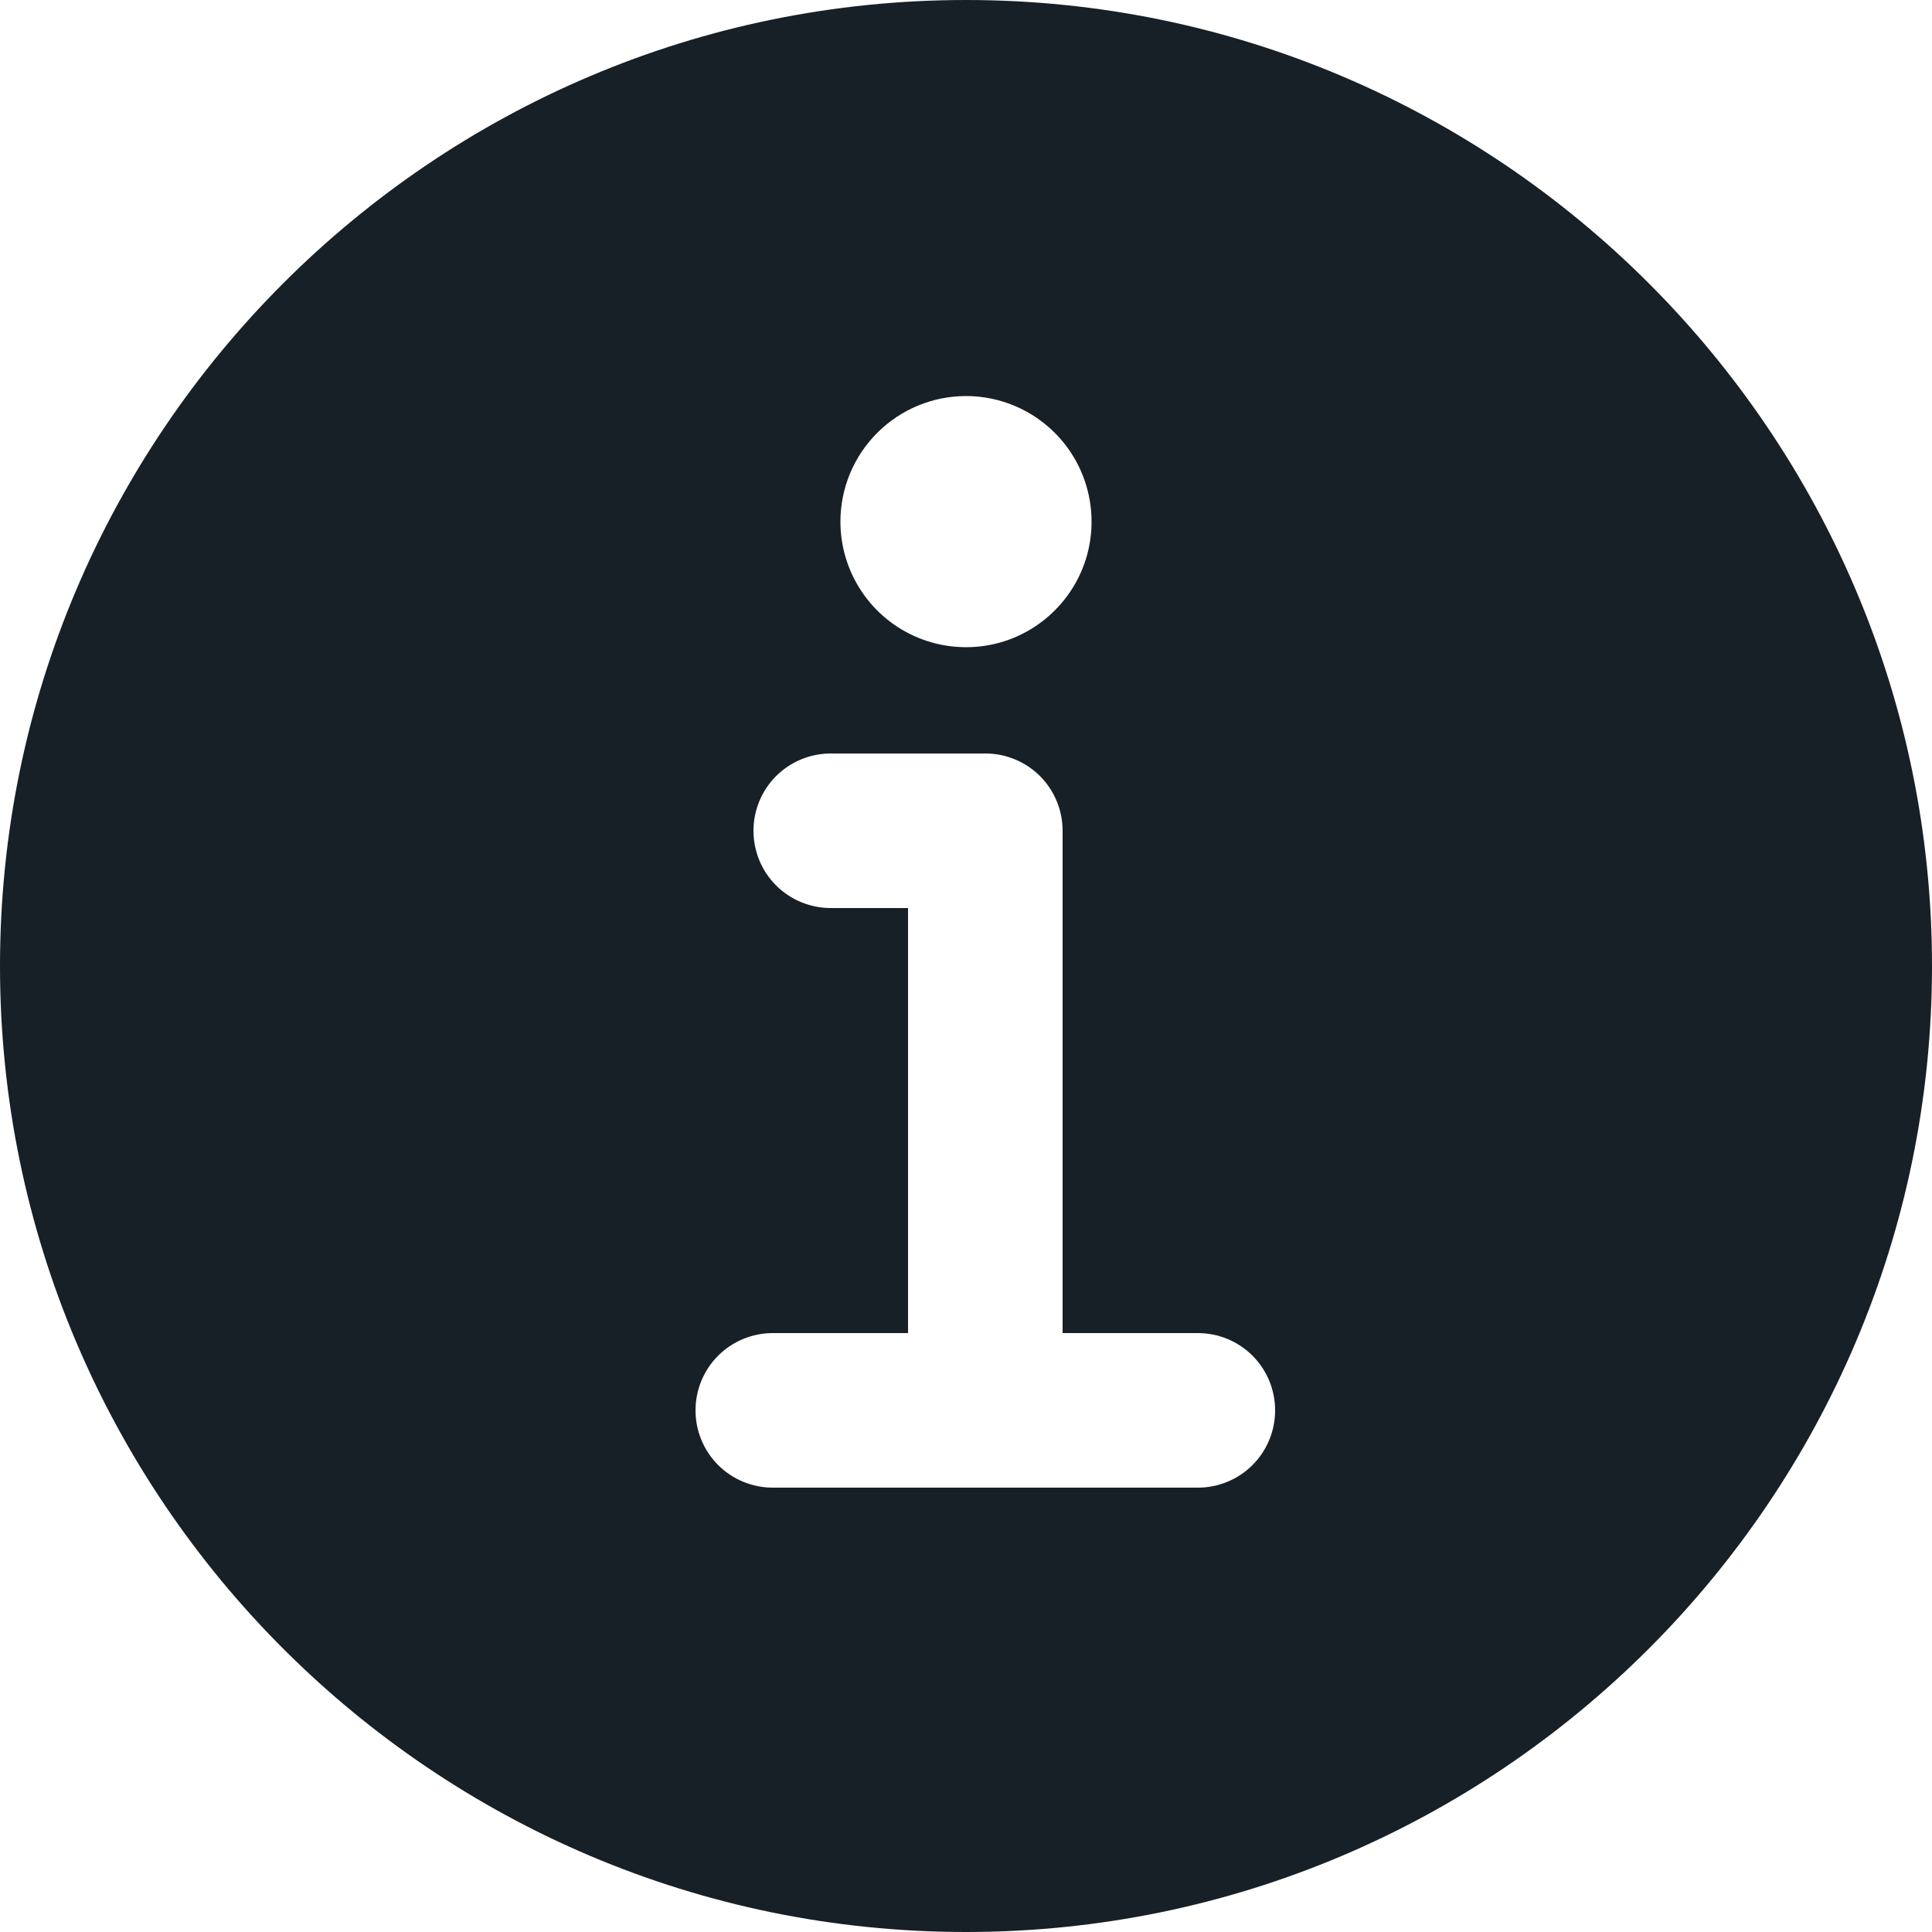 <svg width="20" height="20" viewBox="0 0 20 20" fill="none" xmlns="http://www.w3.org/2000/svg">
<path d="M10 0C4.486 0 0 4.486 0 10C0 15.514 4.486 20 10 20C15.514 20 20 15.514 20 10C20 4.486 15.514 0 10 0ZM10 4.1C10.257 4.1 10.508 4.176 10.722 4.319C10.936 4.462 11.103 4.665 11.201 4.903C11.299 5.14 11.325 5.401 11.275 5.654C11.225 5.906 11.101 6.137 10.919 6.319C10.737 6.501 10.506 6.625 10.254 6.675C10.001 6.725 9.74 6.699 9.503 6.601C9.265 6.503 9.062 6.336 8.919 6.122C8.776 5.908 8.7 5.657 8.7 5.4C8.7 5.055 8.837 4.725 9.081 4.481C9.325 4.237 9.655 4.1 10 4.1ZM12.4 15.4H8C7.788 15.4 7.584 15.316 7.434 15.166C7.284 15.016 7.2 14.812 7.2 14.6C7.2 14.388 7.284 14.184 7.434 14.034C7.584 13.884 7.788 13.8 8 13.8H9.4V9.4H8.6C8.388 9.4 8.184 9.316 8.034 9.166C7.884 9.016 7.8 8.812 7.8 8.6C7.8 8.388 7.884 8.184 8.034 8.034C8.184 7.884 8.388 7.8 8.6 7.8H10.2C10.412 7.8 10.616 7.884 10.766 8.034C10.916 8.184 11 8.388 11 8.6V13.8H12.4C12.612 13.8 12.816 13.884 12.966 14.034C13.116 14.184 13.2 14.388 13.2 14.6C13.2 14.812 13.116 15.016 12.966 15.166C12.816 15.316 12.612 15.4 12.4 15.4Z" fill="#172027"/>
</svg>
